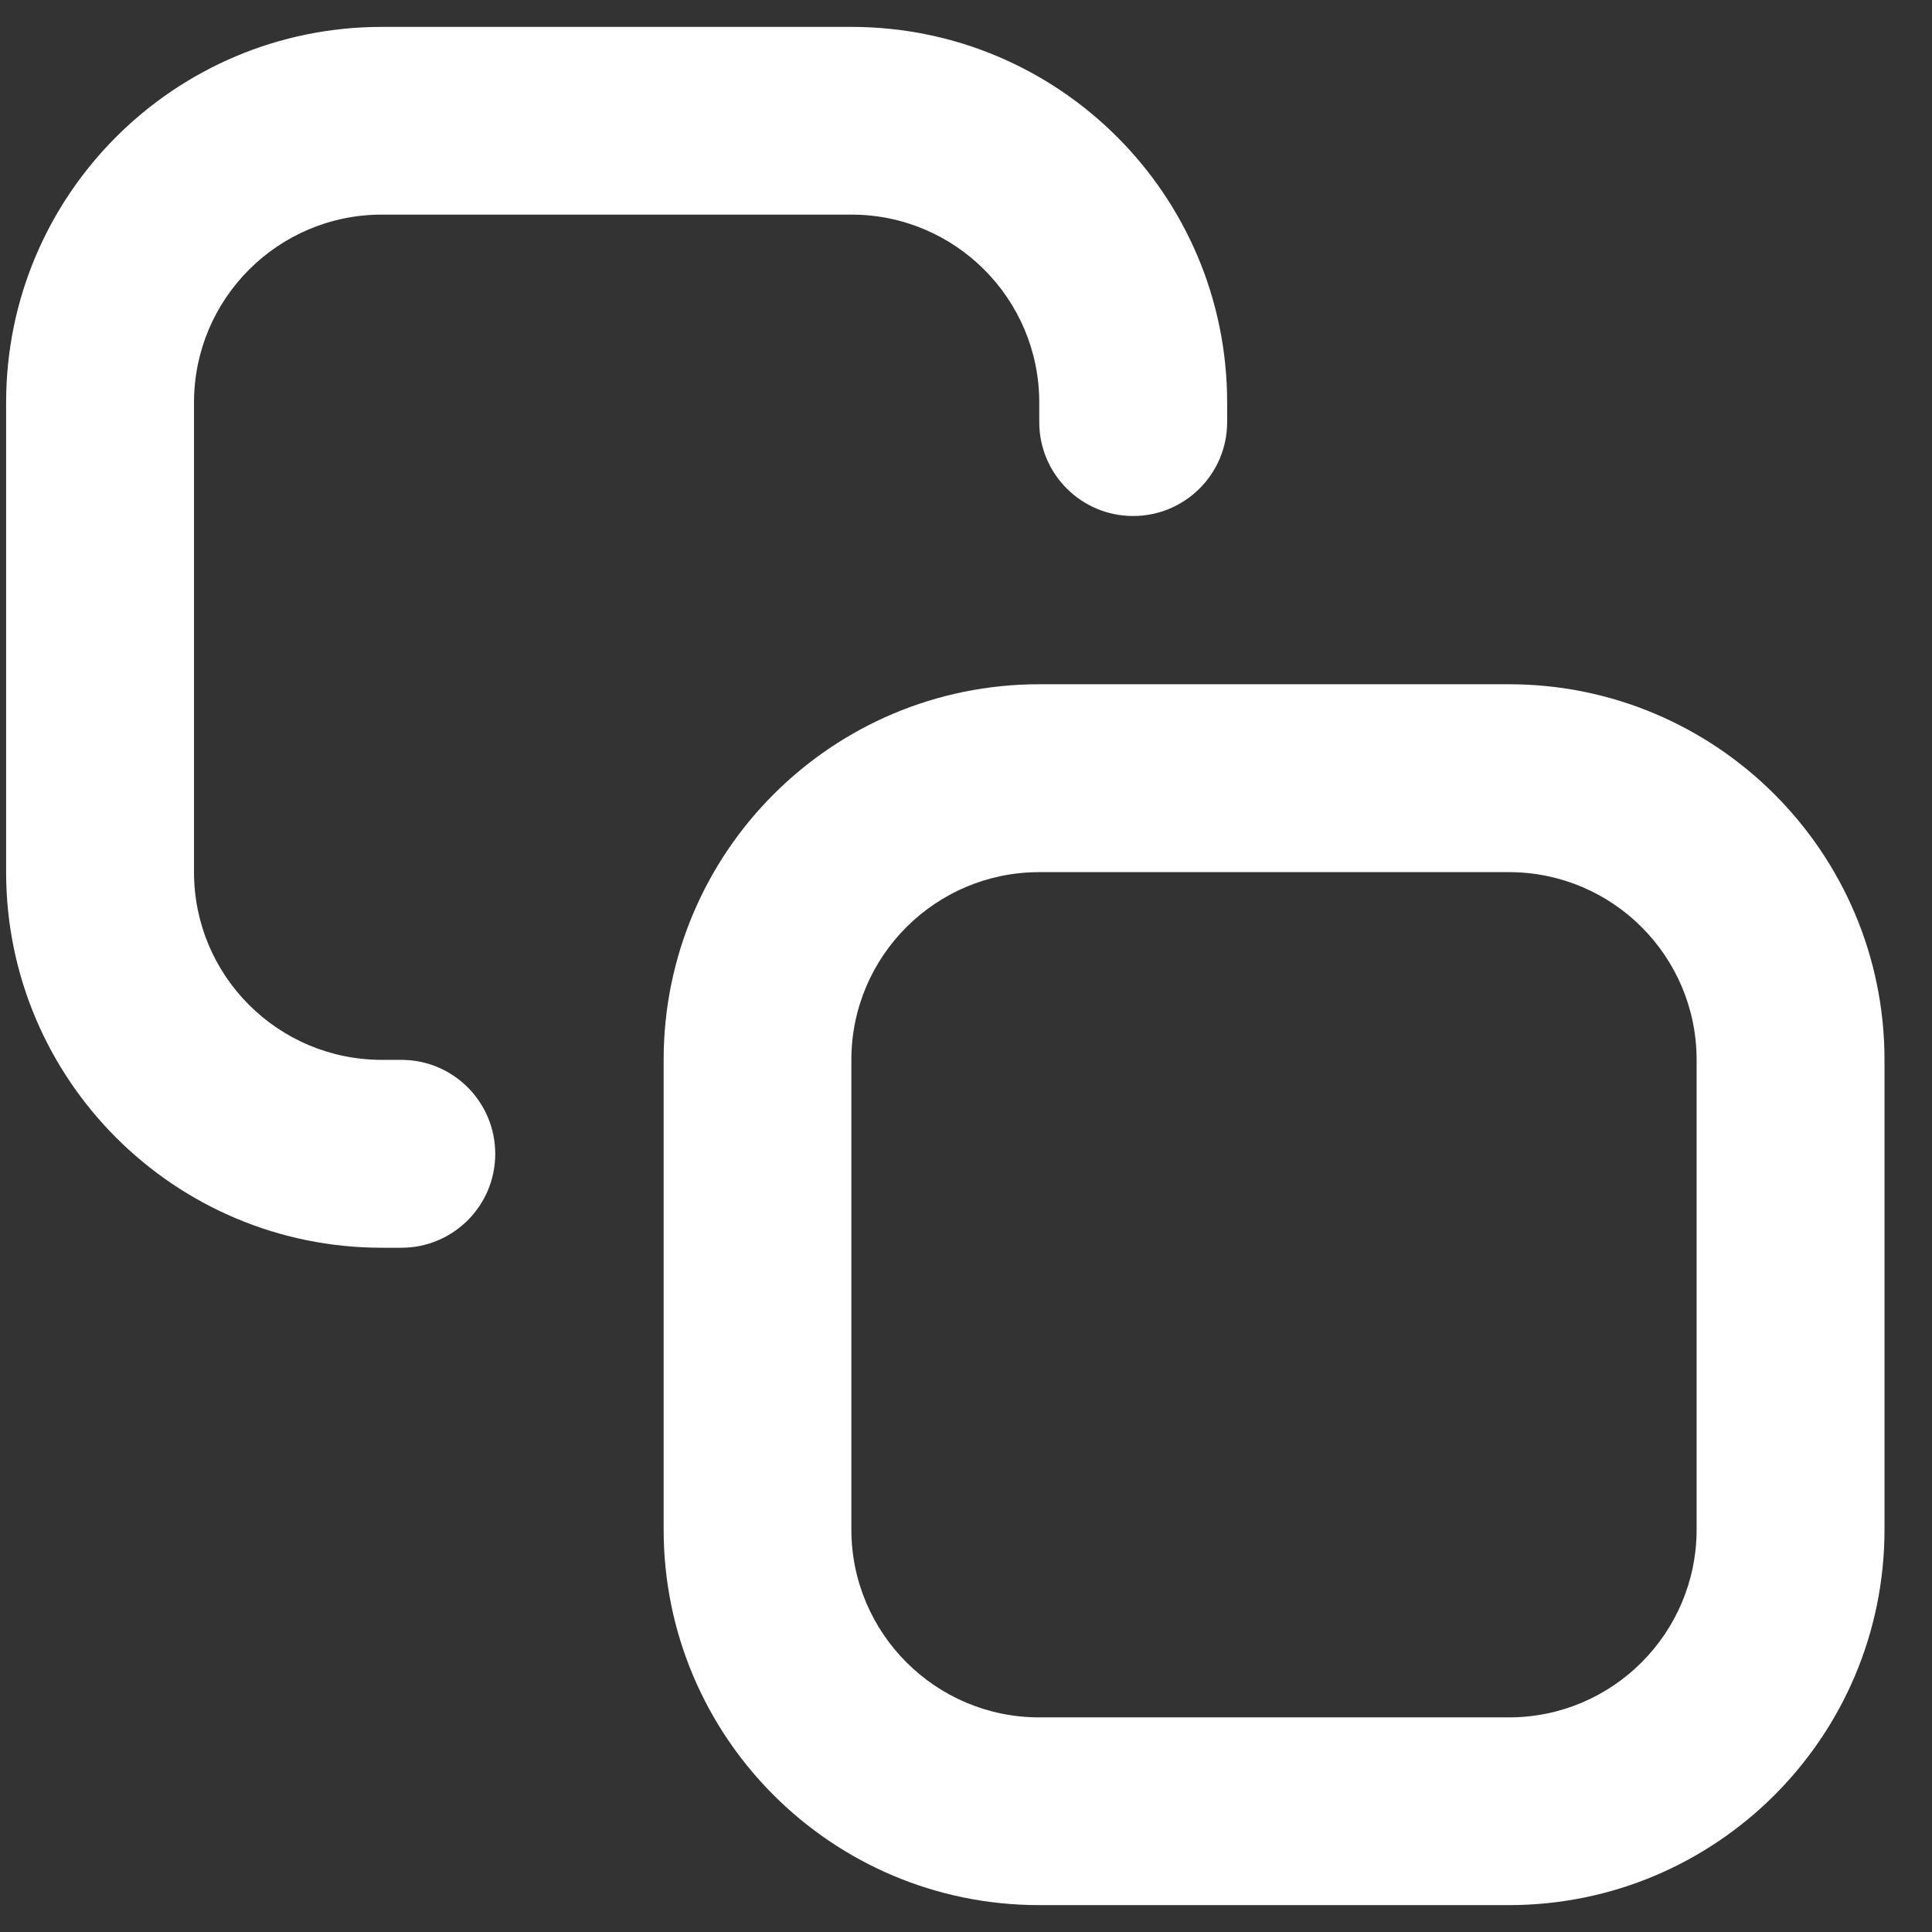 <svg width="12" height="12" viewBox="0 0 12 12" fill="none" xmlns="http://www.w3.org/2000/svg">
<rect x="0" y="0" width="12" height="12" fill="#333333" stroke="none"/>
<path fill-rule="evenodd" clip-rule="evenodd" d="M4.122 6.583C4.122 5.295 5.166 4.25 6.455 4.25H9.372C10.66 4.25 11.705 5.295 11.705 6.583V9.5C11.705 10.789 10.66 11.833 9.372 11.833H6.455C5.166 11.833 4.122 10.789 4.122 9.5V6.583ZM6.455 5.417C5.811 5.417 5.288 5.939 5.288 6.583V9.5C5.288 10.144 5.811 10.667 6.455 10.667H9.372C10.016 10.667 10.538 10.144 10.538 9.5V6.583C10.538 5.939 10.016 5.417 9.372 5.417H6.455Z" fill="white"/>
<path fill-rule="evenodd" clip-rule="evenodd" d="M0.038 2.5C0.038 1.211 1.083 0.167 2.372 0.167H5.288C6.577 0.167 7.622 1.211 7.622 2.5V2.622C7.622 2.944 7.36 3.205 7.038 3.205C6.716 3.205 6.455 2.944 6.455 2.622V2.5C6.455 1.856 5.933 1.333 5.288 1.333H2.372C1.727 1.333 1.205 1.856 1.205 2.5V5.417C1.205 6.061 1.727 6.583 2.372 6.583H2.493C2.815 6.583 3.076 6.844 3.076 7.167C3.076 7.489 2.815 7.75 2.493 7.75H2.372C1.083 7.75 0.038 6.705 0.038 5.417V2.5Z" fill="white"/>
</svg>
